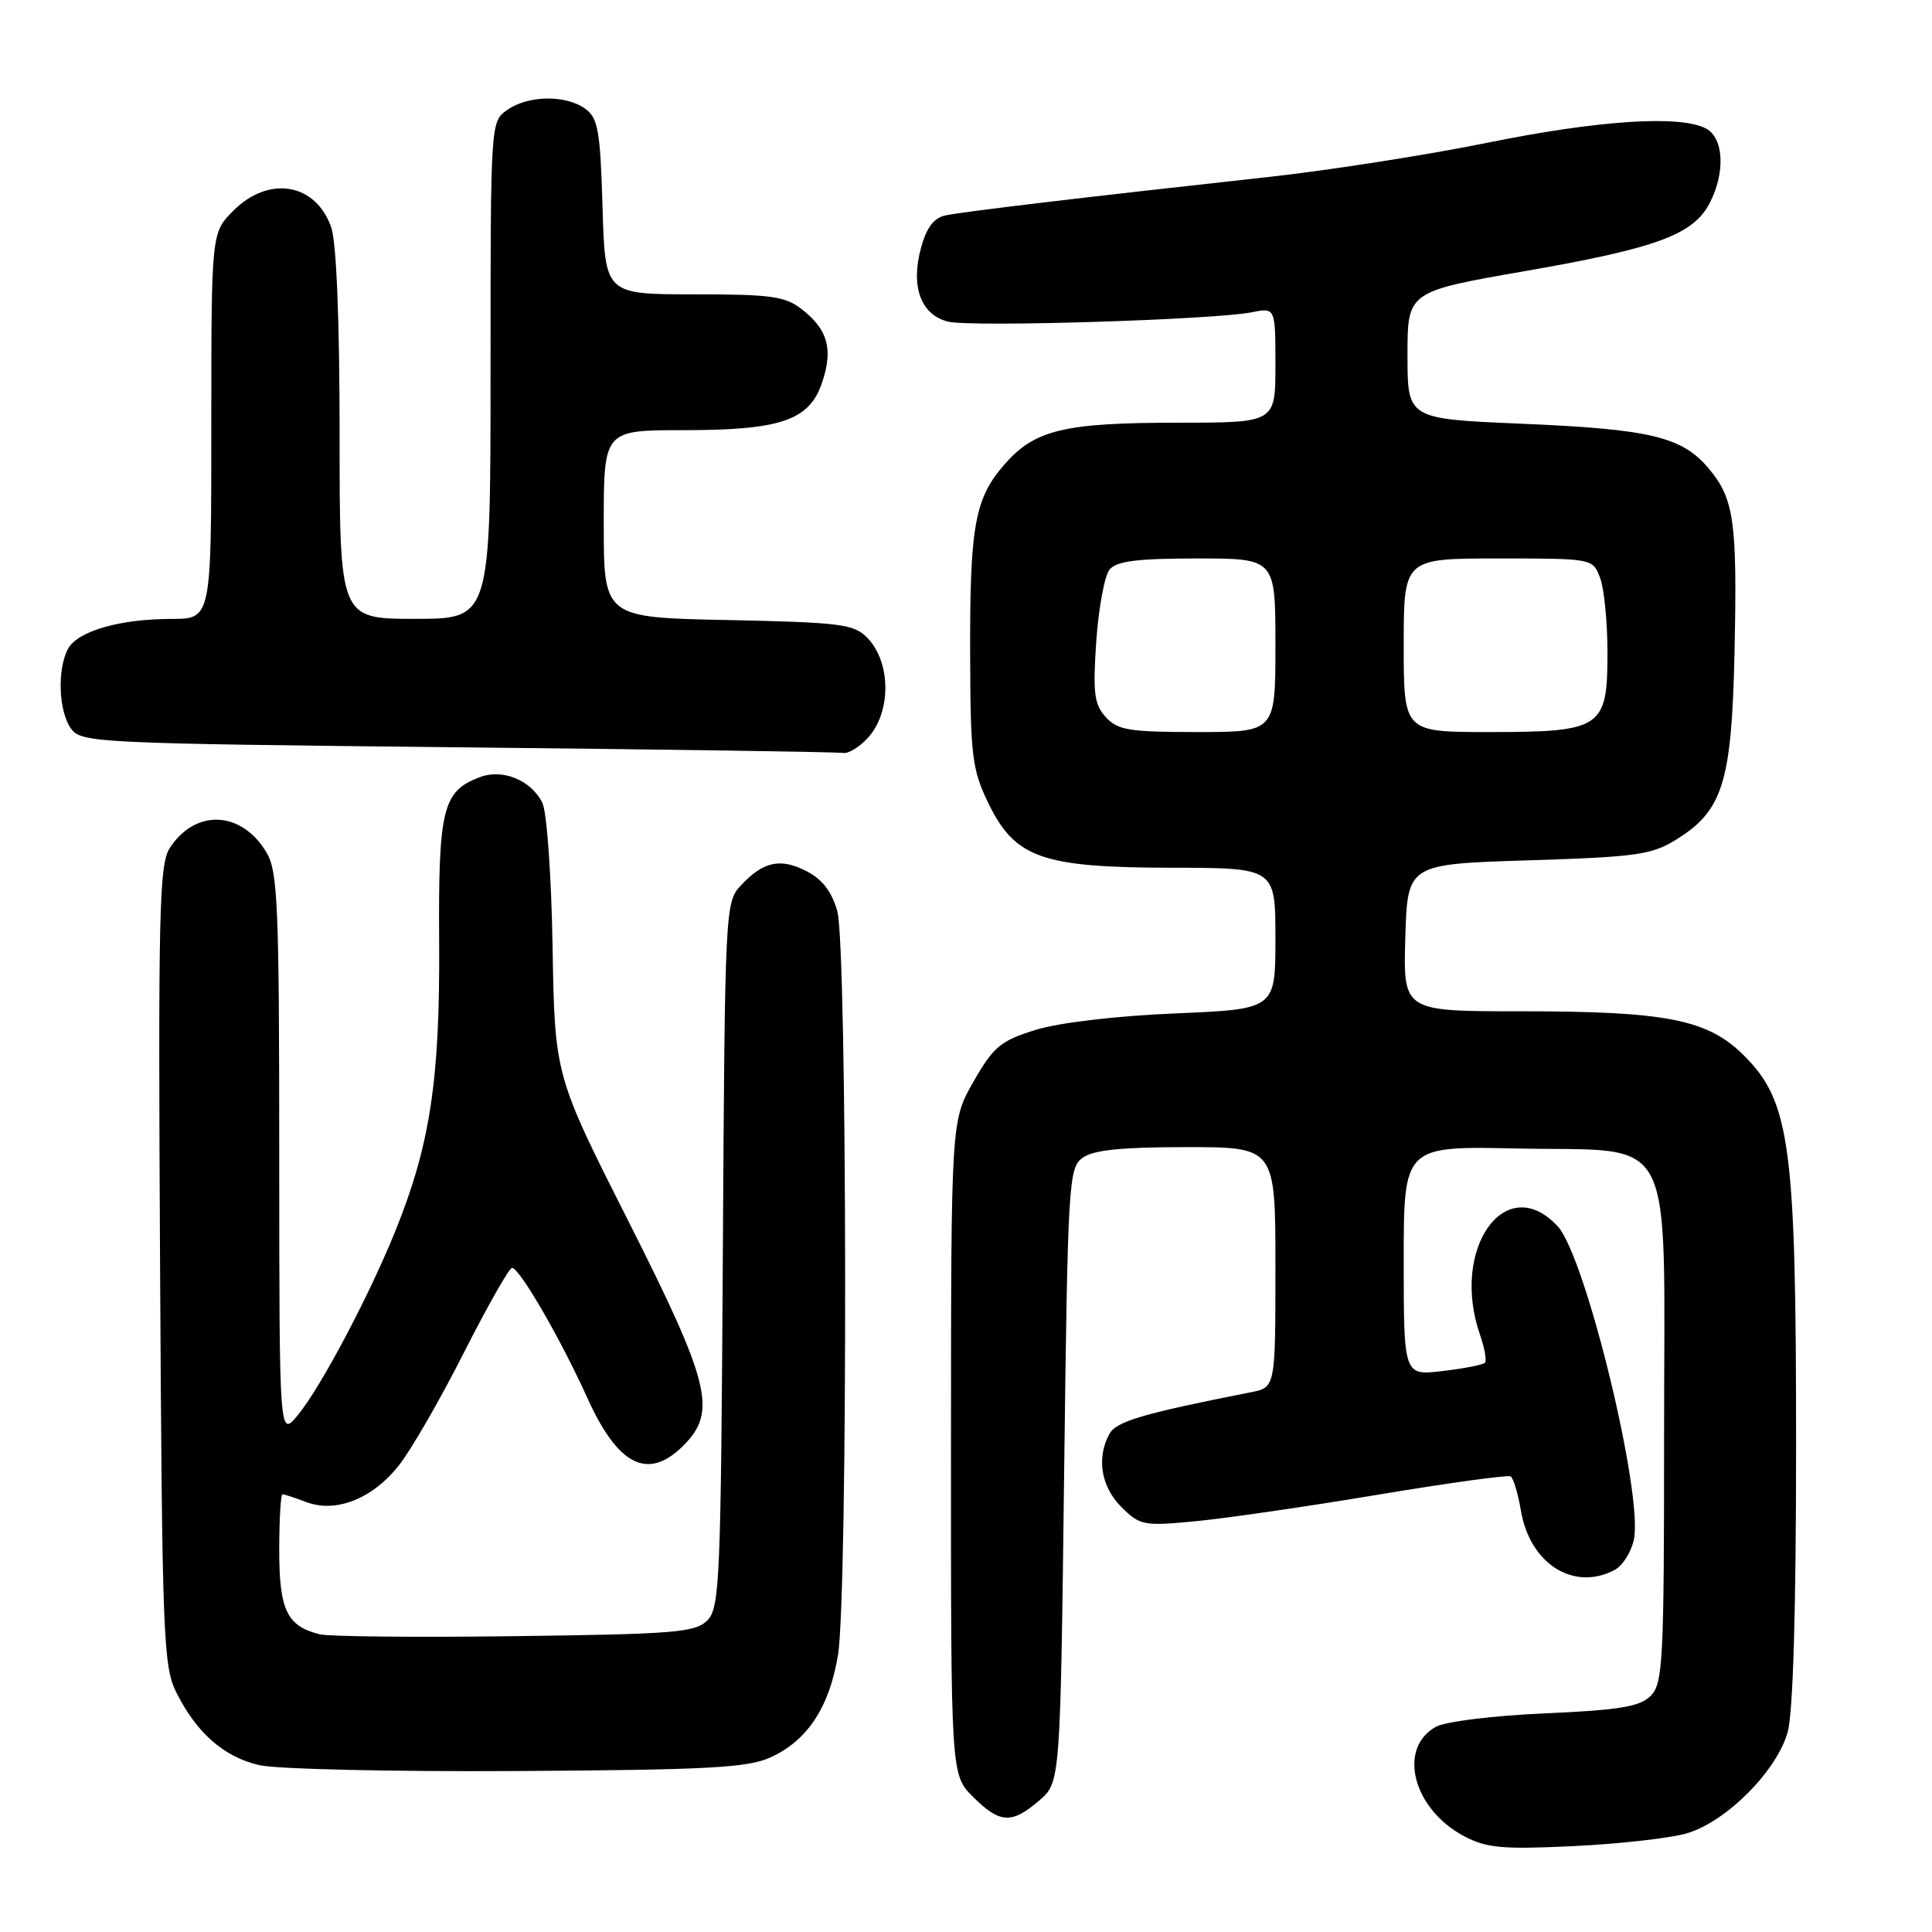 <?xml version="1.0" encoding="UTF-8" standalone="no"?>
<!DOCTYPE svg PUBLIC "-//W3C//DTD SVG 1.1//EN" "http://www.w3.org/Graphics/SVG/1.1/DTD/svg11.dtd" >
<svg xmlns="http://www.w3.org/2000/svg" xmlns:xlink="http://www.w3.org/1999/xlink" version="1.1" viewBox="0 0 256 256">
 <g >
 <path fill="currentColor"
d=" M 223.50 242.93 C 228.72 241.41 235.44 234.67 236.88 229.50 C 237.59 226.93 237.99 213.37 237.99 191.70 C 238.00 151.85 237.22 145.99 231.11 139.89 C 226.30 135.07 220.88 134.00 201.41 134.00 C 185.93 134.00 185.93 134.00 186.21 124.25 C 186.50 114.50 186.50 114.50 202.50 114.00 C 216.89 113.55 218.87 113.27 222.14 111.23 C 228.28 107.42 229.45 103.66 229.83 86.56 C 230.21 69.07 229.79 66.09 226.40 62.06 C 222.86 57.86 218.67 56.86 201.50 56.14 C 186.50 55.50 186.50 55.50 186.50 47.06 C 186.50 38.63 186.50 38.63 202.15 35.91 C 219.50 32.89 224.38 31.09 226.54 26.91 C 228.64 22.87 228.41 18.29 226.07 17.04 C 222.66 15.21 211.80 15.92 196.96 18.94 C 189.01 20.55 175.97 22.59 168.00 23.46 C 144.04 26.09 127.63 28.04 125.29 28.54 C 123.72 28.88 122.76 30.16 122.02 32.91 C 120.65 38.01 122.03 41.72 125.63 42.62 C 128.62 43.37 160.88 42.37 165.86 41.38 C 169.00 40.75 169.00 40.75 169.00 48.38 C 169.00 56.00 169.00 56.00 156.25 56.01 C 141.01 56.01 137.15 56.93 133.13 61.50 C 129.14 66.05 128.49 69.68 128.55 87.02 C 128.59 100.15 128.82 102.00 130.94 106.38 C 134.49 113.70 138.02 114.95 155.25 114.98 C 169.00 115.00 169.00 115.00 169.00 124.36 C 169.00 133.72 169.00 133.72 155.75 134.28 C 147.95 134.61 140.34 135.50 137.25 136.46 C 132.59 137.90 131.66 138.67 129.01 143.29 C 126.02 148.50 126.02 148.50 126.01 191.83 C 126.00 235.15 126.00 235.15 128.92 238.08 C 132.48 241.63 134.05 241.72 137.69 238.59 C 140.50 236.18 140.50 236.18 141.00 195.51 C 141.48 156.71 141.59 154.77 143.44 153.42 C 144.86 152.38 148.58 152.00 157.19 152.00 C 169.00 152.00 169.00 152.00 169.00 167.92 C 169.00 183.84 169.00 183.84 165.75 184.48 C 151.32 187.33 147.89 188.34 146.98 190.04 C 145.27 193.23 145.90 196.99 148.58 199.68 C 151.04 202.13 151.53 202.23 158.33 201.58 C 162.28 201.21 173.15 199.63 182.50 198.07 C 191.85 196.51 199.80 195.41 200.16 195.63 C 200.53 195.84 201.14 197.88 201.53 200.17 C 202.72 207.24 208.56 210.91 213.98 208.01 C 215.00 207.46 216.13 205.68 216.49 204.04 C 217.79 198.14 210.10 166.48 206.40 162.49 C 199.53 155.07 192.12 165.44 196.12 176.90 C 196.73 178.66 197.02 180.32 196.75 180.58 C 196.49 180.85 193.96 181.34 191.14 181.67 C 186.00 182.28 186.00 182.28 186.00 167.07 C 186.00 151.86 186.00 151.86 200.98 152.18 C 222.40 152.64 220.50 148.96 220.50 189.99 C 220.50 220.24 220.35 223.07 218.72 224.71 C 217.28 226.15 214.62 226.59 204.72 227.03 C 197.87 227.33 191.52 228.11 190.26 228.81 C 185.13 231.67 187.23 239.74 194.03 243.32 C 196.99 244.88 199.11 245.07 208.50 244.62 C 214.55 244.33 221.30 243.57 223.50 242.93 Z  M 102.10 232.86 C 106.98 230.65 109.91 226.20 111.04 219.28 C 112.36 211.25 112.27 125.53 110.95 120.75 C 110.23 118.18 108.97 116.52 106.90 115.45 C 103.42 113.65 101.17 114.13 98.19 117.30 C 96.09 119.54 96.05 120.19 95.78 166.25 C 95.52 209.49 95.37 213.06 93.72 214.72 C 92.12 216.31 89.40 216.53 68.25 216.80 C 55.22 216.97 43.56 216.86 42.35 216.55 C 38.02 215.47 37.00 213.34 37.00 205.43 C 37.00 201.34 37.20 198.00 37.43 198.00 C 37.67 198.00 39.09 198.46 40.58 199.03 C 44.50 200.52 49.36 198.60 52.85 194.18 C 54.45 192.16 58.33 185.44 61.46 179.25 C 64.60 173.06 67.47 168.00 67.85 168.00 C 68.84 168.00 74.29 177.42 77.79 185.16 C 81.89 194.25 85.86 196.23 90.55 191.55 C 95.04 187.05 94.13 183.33 83.26 161.80 C 73.51 142.50 73.51 142.50 73.22 125.50 C 73.06 115.99 72.46 107.56 71.86 106.36 C 70.35 103.36 66.59 101.83 63.56 102.98 C 58.64 104.85 58.07 107.15 58.19 125.01 C 58.30 143.09 56.99 151.73 52.39 163.10 C 48.93 171.68 42.51 183.81 39.47 187.50 C 37.01 190.50 37.01 190.50 37.00 153.15 C 37.00 120.11 36.81 115.48 35.33 112.99 C 32.05 107.43 25.93 107.12 22.51 112.34 C 21.09 114.51 20.95 120.63 21.21 167.64 C 21.48 216.66 21.63 220.77 23.34 224.21 C 26.04 229.62 29.64 232.79 34.35 233.89 C 36.63 234.42 52.00 234.77 68.50 234.67 C 93.87 234.52 99.06 234.24 102.10 232.86 Z  M 114.96 97.81 C 118.12 94.42 118.09 87.74 114.91 84.50 C 113.14 82.69 111.37 82.47 96.47 82.16 C 80.00 81.83 80.00 81.83 80.00 69.41 C 80.00 57.00 80.00 57.00 90.53 57.00 C 103.53 57.00 107.28 55.70 108.96 50.61 C 110.40 46.25 109.69 43.69 106.31 41.03 C 104.05 39.25 102.27 39.00 91.95 39.00 C 80.17 39.00 80.17 39.00 79.84 27.42 C 79.54 17.33 79.25 15.65 77.56 14.42 C 75.00 12.55 70.00 12.61 67.22 14.56 C 65.00 16.11 65.00 16.15 65.00 49.06 C 65.00 82.00 65.00 82.00 55.00 82.00 C 45.00 82.00 45.00 82.00 45.00 57.65 C 45.00 42.45 44.58 32.11 43.89 30.13 C 41.85 24.26 35.64 23.20 30.92 27.92 C 28.00 30.85 28.00 30.85 28.00 56.42 C 28.00 82.00 28.00 82.00 22.75 82.01 C 15.86 82.01 10.27 83.63 9.01 85.98 C 7.55 88.70 7.77 94.30 9.42 96.56 C 10.78 98.42 12.81 98.52 60.67 99.02 C 88.08 99.30 111.04 99.64 111.71 99.77 C 112.38 99.90 113.84 99.02 114.96 97.81 Z  M 146.51 95.01 C 144.98 93.32 144.80 91.82 145.26 84.98 C 145.57 80.55 146.36 76.27 147.03 75.46 C 147.95 74.35 150.73 74.00 158.62 74.00 C 169.00 74.00 169.00 74.00 169.00 85.50 C 169.00 97.00 169.00 97.00 158.65 97.00 C 149.60 97.00 148.09 96.75 146.51 95.01 Z  M 186.00 85.50 C 186.00 74.00 186.00 74.00 198.52 74.00 C 211.05 74.00 211.05 74.00 212.02 76.57 C 212.56 77.98 213.00 82.45 213.00 86.51 C 213.00 96.50 212.25 97.00 197.28 97.00 C 186.00 97.00 186.00 97.00 186.00 85.50 Z "/>
</g>
</svg>